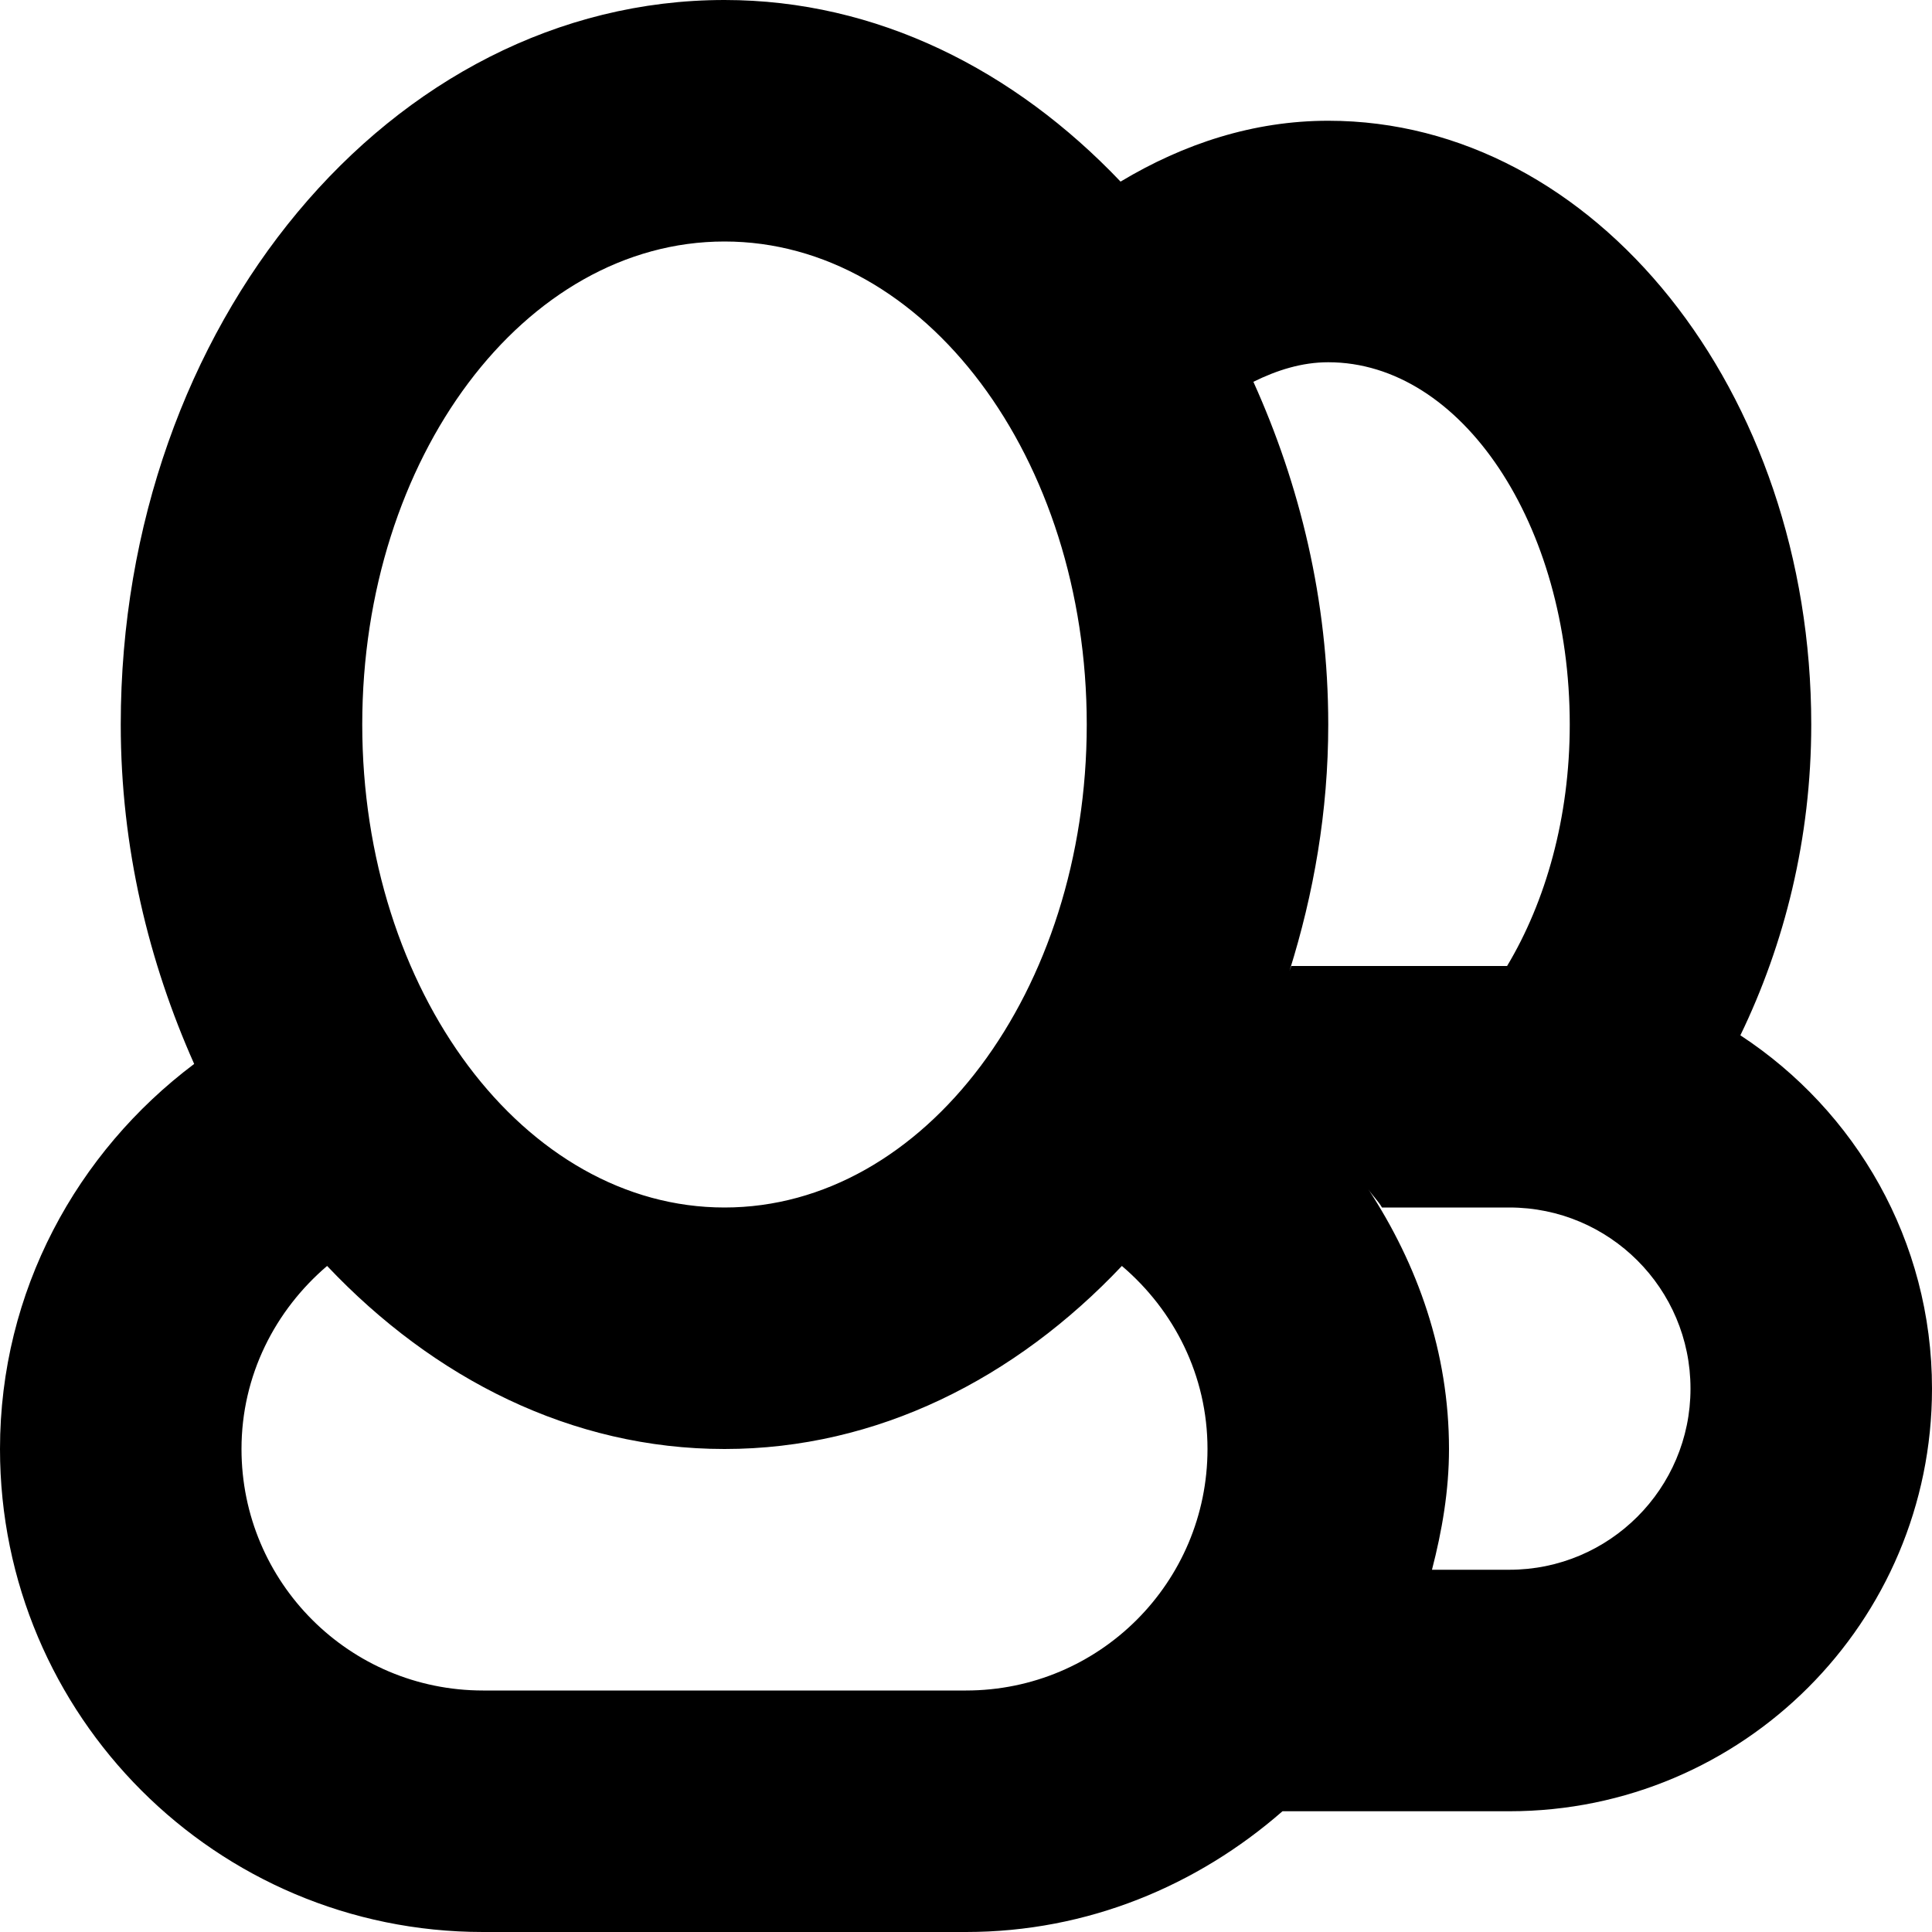 <svg
 xmlns="http://www.w3.org/2000/svg"
 xmlns:xlink="http://www.w3.org/1999/xlink"
 width="16px" height="16px">
<path fill-rule="evenodd" 
 d="M16.000,11.500 C16.000,13.433 14.433,15.000 12.500,15.000 L10.620,15.000 C10.621,15.000 10.621,15.000 10.621,15.000 C9.917,15.615 9.008,16.000 8.000,16.000 L4.000,16.000 C1.791,16.000 0.000,14.209 0.000,12.000 C0.000,10.692 0.637,9.541 1.608,8.811 C1.233,7.969 1.000,7.022 1.000,6.000 C1.000,2.686 3.239,0.000 6.000,0.000 C7.262,0.000 8.400,0.579 9.280,1.504 C9.280,1.504 9.280,1.504 9.280,1.504 C9.803,1.190 10.381,1.000 11.000,1.000 C13.209,1.000 15.000,3.239 15.000,6.000 C15.000,6.945 14.778,7.820 14.413,8.574 C15.367,9.199 16.000,10.274 16.000,11.500 ZM2.000,12.000 C2.000,13.105 2.895,14.000 4.000,14.000 L8.000,14.000 C9.105,14.000 10.000,13.105 10.000,12.000 C10.000,11.390 9.722,10.851 9.291,10.484 C8.410,11.416 7.267,12.000 6.000,12.000 C4.733,12.000 3.590,11.416 2.709,10.484 C2.279,10.851 2.000,11.390 2.000,12.000 ZM6.000,2.000 C4.343,2.000 3.000,3.791 3.000,6.000 C3.000,8.209 4.343,10.000 6.000,10.000 C7.657,10.000 9.000,8.209 9.000,6.000 C9.000,3.791 7.657,2.000 6.000,2.000 ZM9.893,2.277 C9.890,2.273 9.888,2.270 9.886,2.266 C9.888,2.270 9.890,2.273 9.893,2.277 ZM11.000,3.000 C10.782,3.000 10.576,3.065 10.380,3.162 C10.763,4.010 11.000,4.967 11.000,6.000 C11.000,6.722 10.879,7.404 10.679,8.041 C10.683,8.027 10.690,8.014 10.694,8.000 L12.481,8.000 C12.800,7.468 13.000,6.772 13.000,6.000 C13.000,4.343 12.105,3.000 11.000,3.000 ZM12.500,10.000 L11.445,10.000 C11.413,9.945 11.367,9.902 11.332,9.849 C11.740,10.472 12.000,11.199 12.000,12.000 C12.000,12.347 11.942,12.679 11.859,13.000 C11.859,13.000 11.859,13.000 11.859,13.000 L12.500,13.000 C13.328,13.000 14.000,12.328 14.000,11.500 C14.000,10.671 13.328,10.000 12.500,10.000 ZM11.023,14.593 C11.034,14.580 11.044,14.567 11.054,14.554 C11.044,14.567 11.034,14.580 11.023,14.593 Z"/>
</svg>
